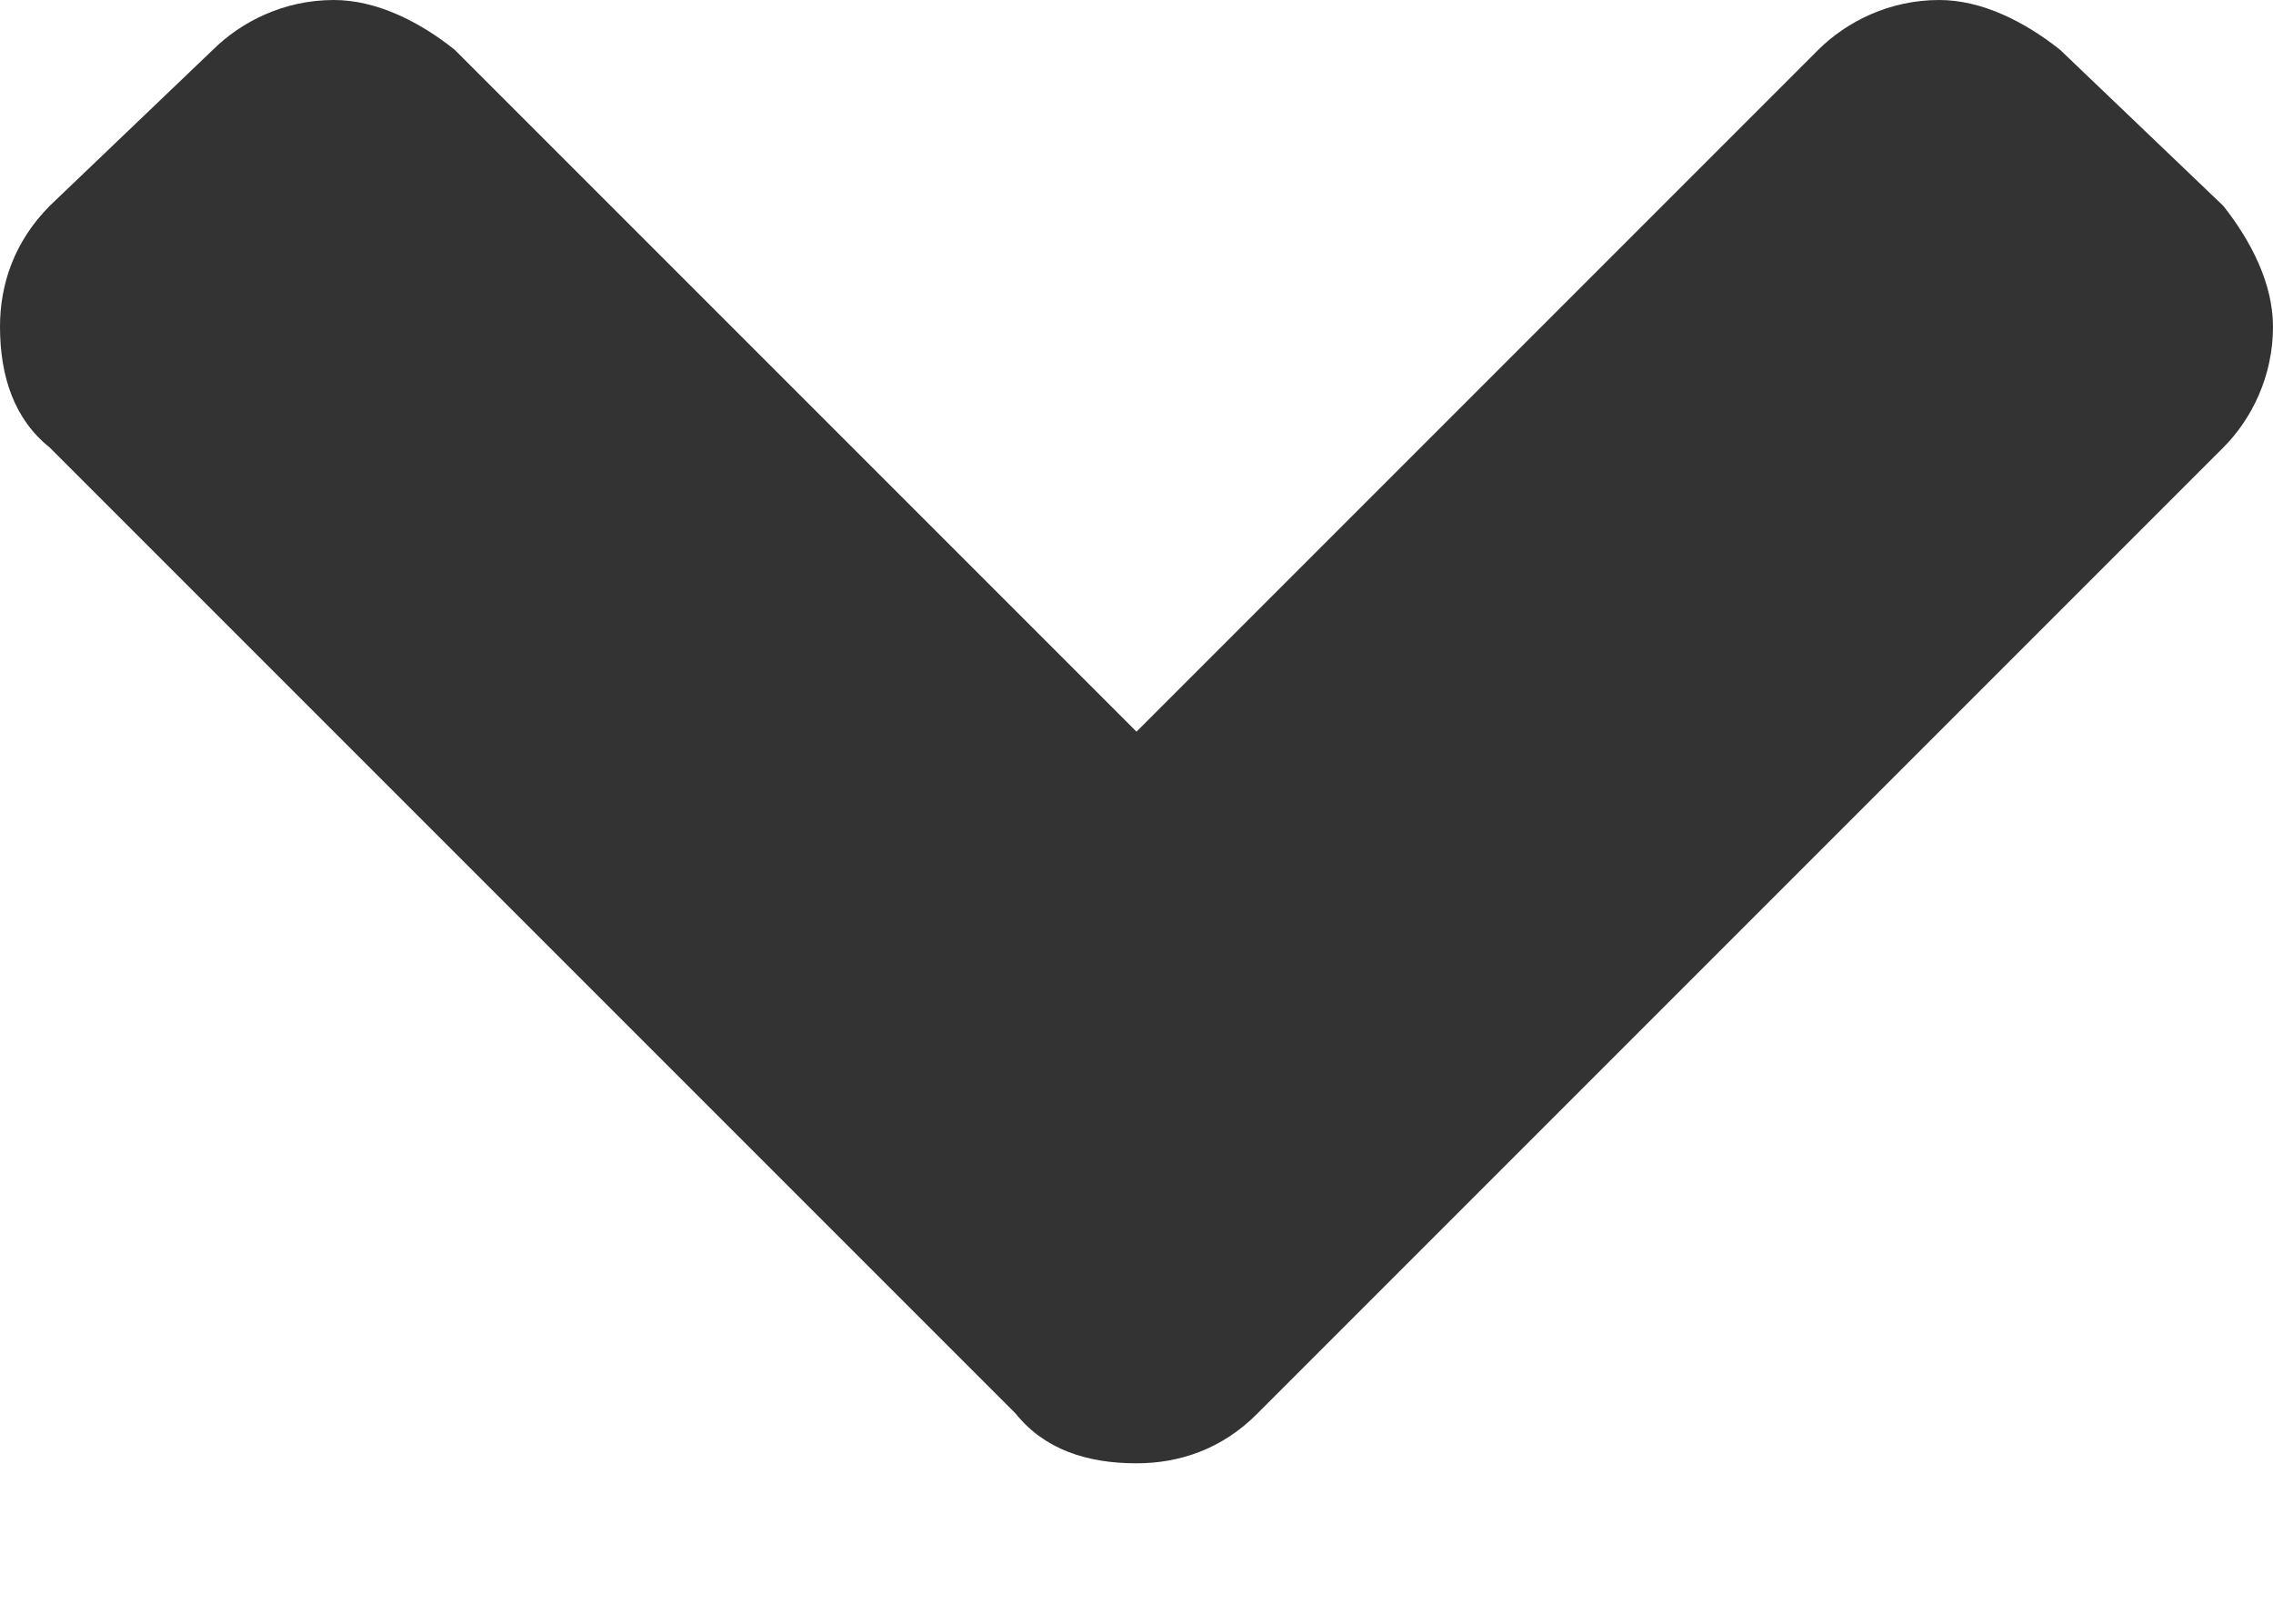 <svg width="7" height="5" viewBox="0 0 7 5" fill="none" xmlns="http://www.w3.org/2000/svg">
<path d="M3.128 4.353C3.216 4.463 3.347 4.506 3.5 4.506C3.631 4.506 3.763 4.463 3.872 4.353L6.847 1.378C6.934 1.291 7 1.159 7 1.006C7 0.875 6.934 0.744 6.847 0.634L6.344 0.153C6.234 0.066 6.103 0 5.972 0C5.819 0 5.688 0.066 5.6 0.153L3.5 2.253L1.4 0.153C1.291 0.066 1.159 0 1.028 0C0.875 0 0.744 0.066 0.656 0.153L0.153 0.634C0.044 0.744 0 0.875 0 1.006C0 1.159 0.044 1.291 0.153 1.378L3.128 4.353Z" fill="#333333"/>
</svg>
